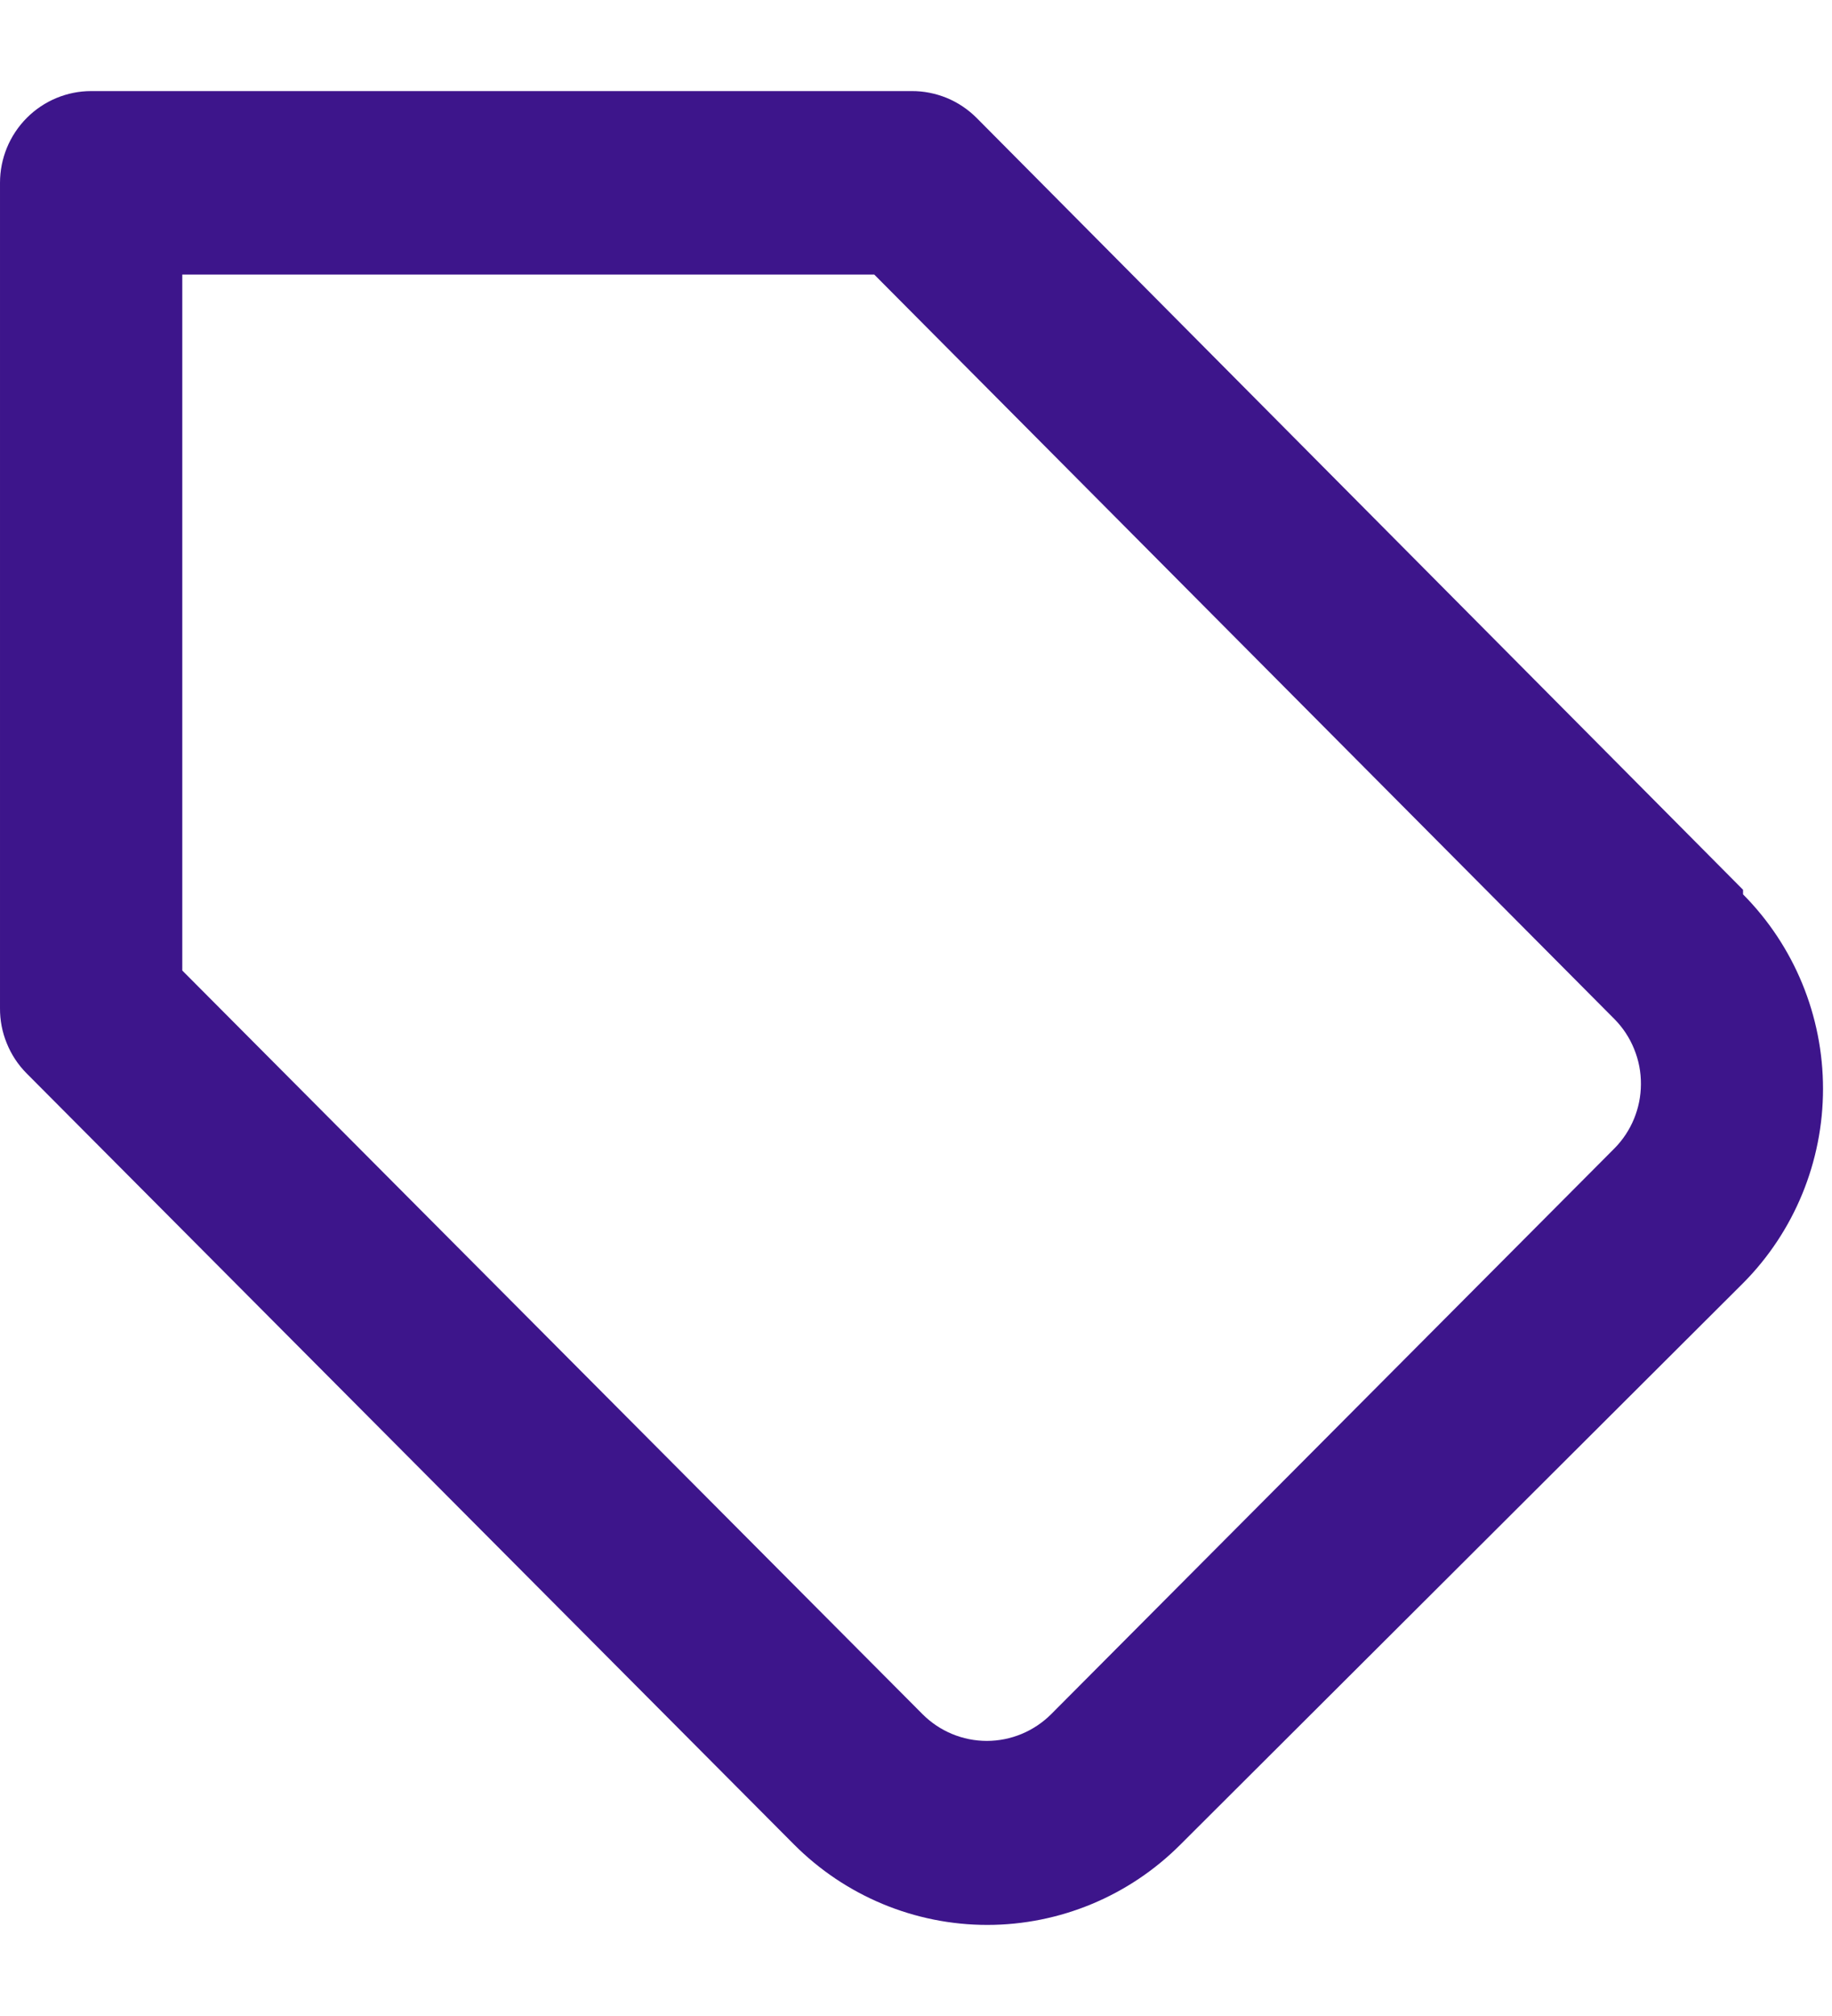 <svg width="20" height="22" viewBox="0 0 20 22" fill="none" xmlns="http://www.w3.org/2000/svg">
<g clip-path="url(#clip0_66_4561)">
<path d="M19.029 9.71L10.659 1.284C10.566 1.192 10.456 1.118 10.334 1.068C10.213 1.019 10.083 0.993 9.952 0.994H0.995C0.731 0.994 0.478 1.1 0.292 1.287C0.105 1.475 1.66343e-05 1.729 1.66343e-05 1.995V11.001C-0.001 11.133 0.024 11.264 0.074 11.385C0.123 11.507 0.196 11.618 0.289 11.712L8.668 20.128C9.228 20.69 9.987 21.006 10.778 21.006C11.569 21.006 12.328 20.69 12.888 20.128L19.029 14.003C19.588 13.441 19.902 12.677 19.902 11.882C19.902 11.086 19.588 10.323 19.029 9.76V9.71ZM17.625 12.532L11.475 18.707C11.288 18.893 11.036 18.998 10.773 18.998C10.51 18.998 10.258 18.893 10.072 18.707L1.99 10.591V2.996H9.544L17.625 11.121C17.718 11.215 17.791 11.326 17.84 11.448C17.89 11.57 17.915 11.7 17.914 11.832C17.913 12.094 17.809 12.346 17.625 12.532Z" fill="#3D158B"/>
</g>
<defs>
<clipPath id="clip0_66_4561">
<rect width="20" height="21" fill="white" transform="translate(0 0.5)"/>
</clipPath>
</defs>
</svg>
